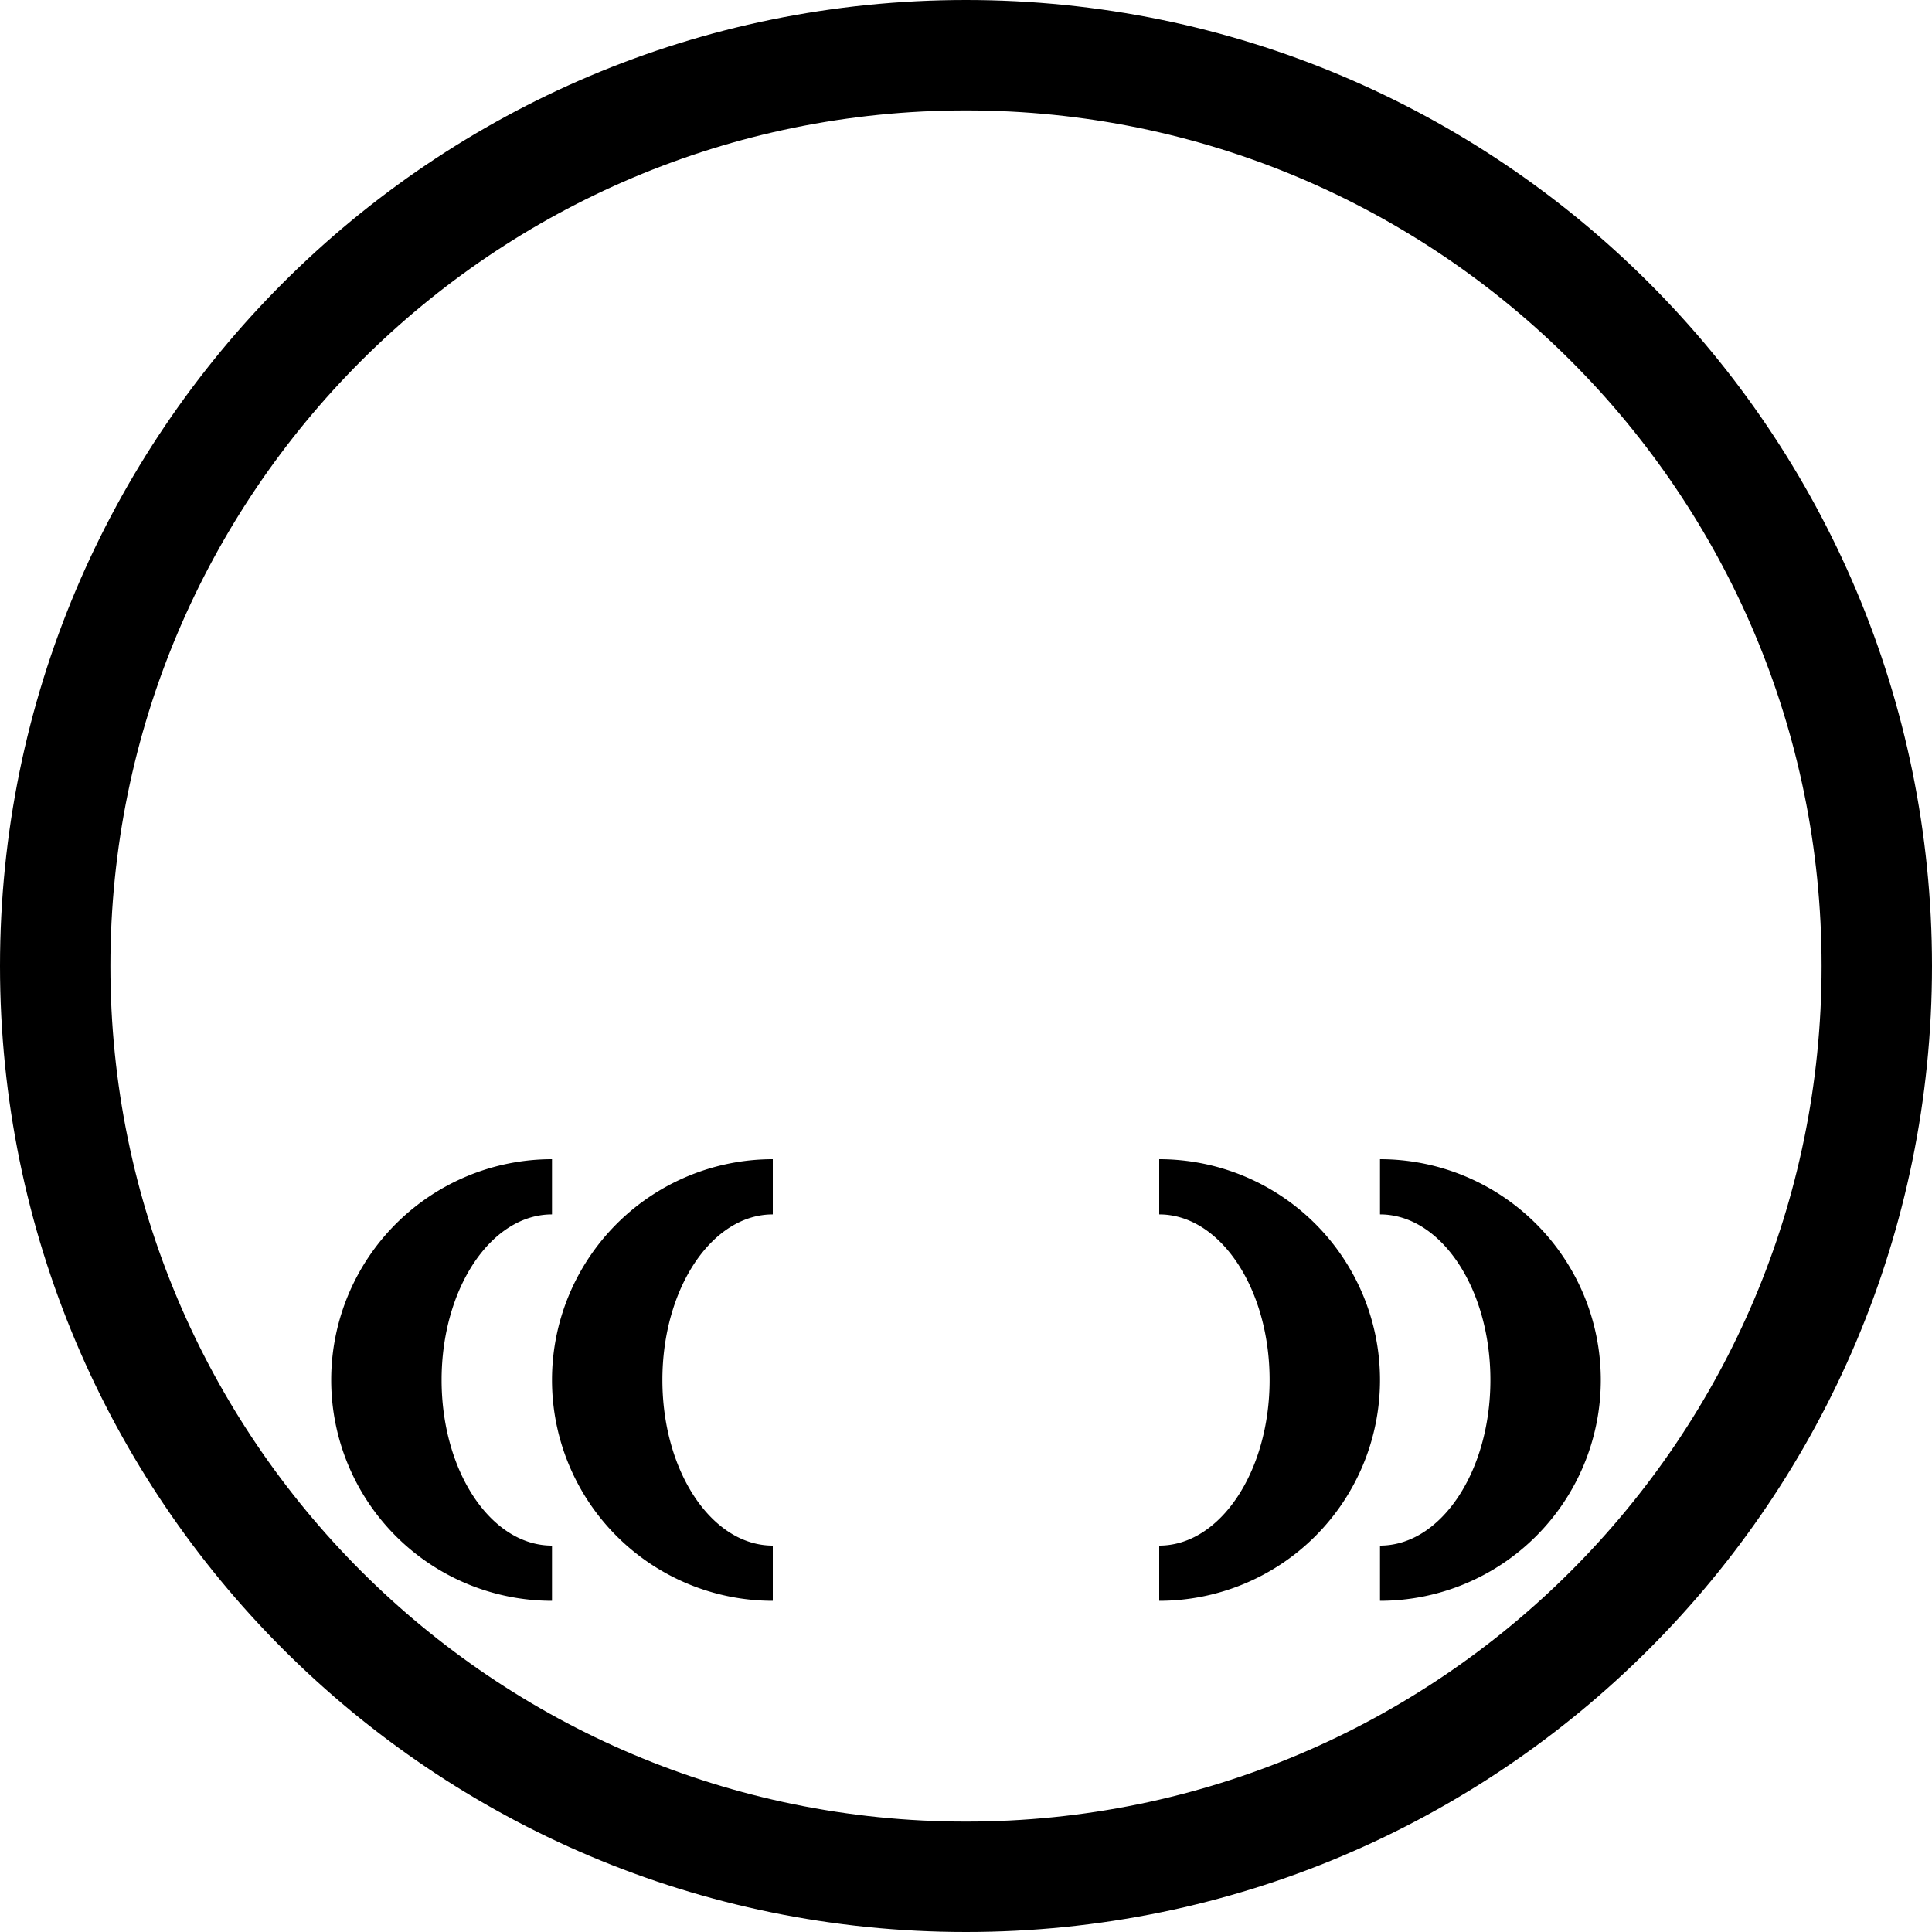 <svg xmlns="http://www.w3.org/2000/svg" version="1.0" width="35" height="35"><path d="M17.5 0C7.835 0 0 7.835 0 17.5S7.835 35 17.5 35 35 27.165 35 17.5 27.165 0 17.5 0zm0 2C26.06 2 33 8.94 33 17.5 33 26.06 26.06 33 17.5 33 8.94 33 2 26.06 2 17.5 2 8.94 8.94 2 17.5 2z"/><path d="M10 21a4 4 0 1 0 0 8v-1c-1.105 0-2-1.343-2-3s.895-3 2-3v-1zM25 21v1c1.105 0 2 1.343 2 3s-.895 3-2 3v1a4 4 0 1 0 0-8z"/><path d="M14 21a4 4 0 1 0 0 8v-1c-1.105 0-2-1.343-2-3s.895-3 2-3v-1zM21 21v1c1.105 0 2 1.343 2 3s-.895 3-2 3v1a4 4 0 1 0 0-8z"/></svg>